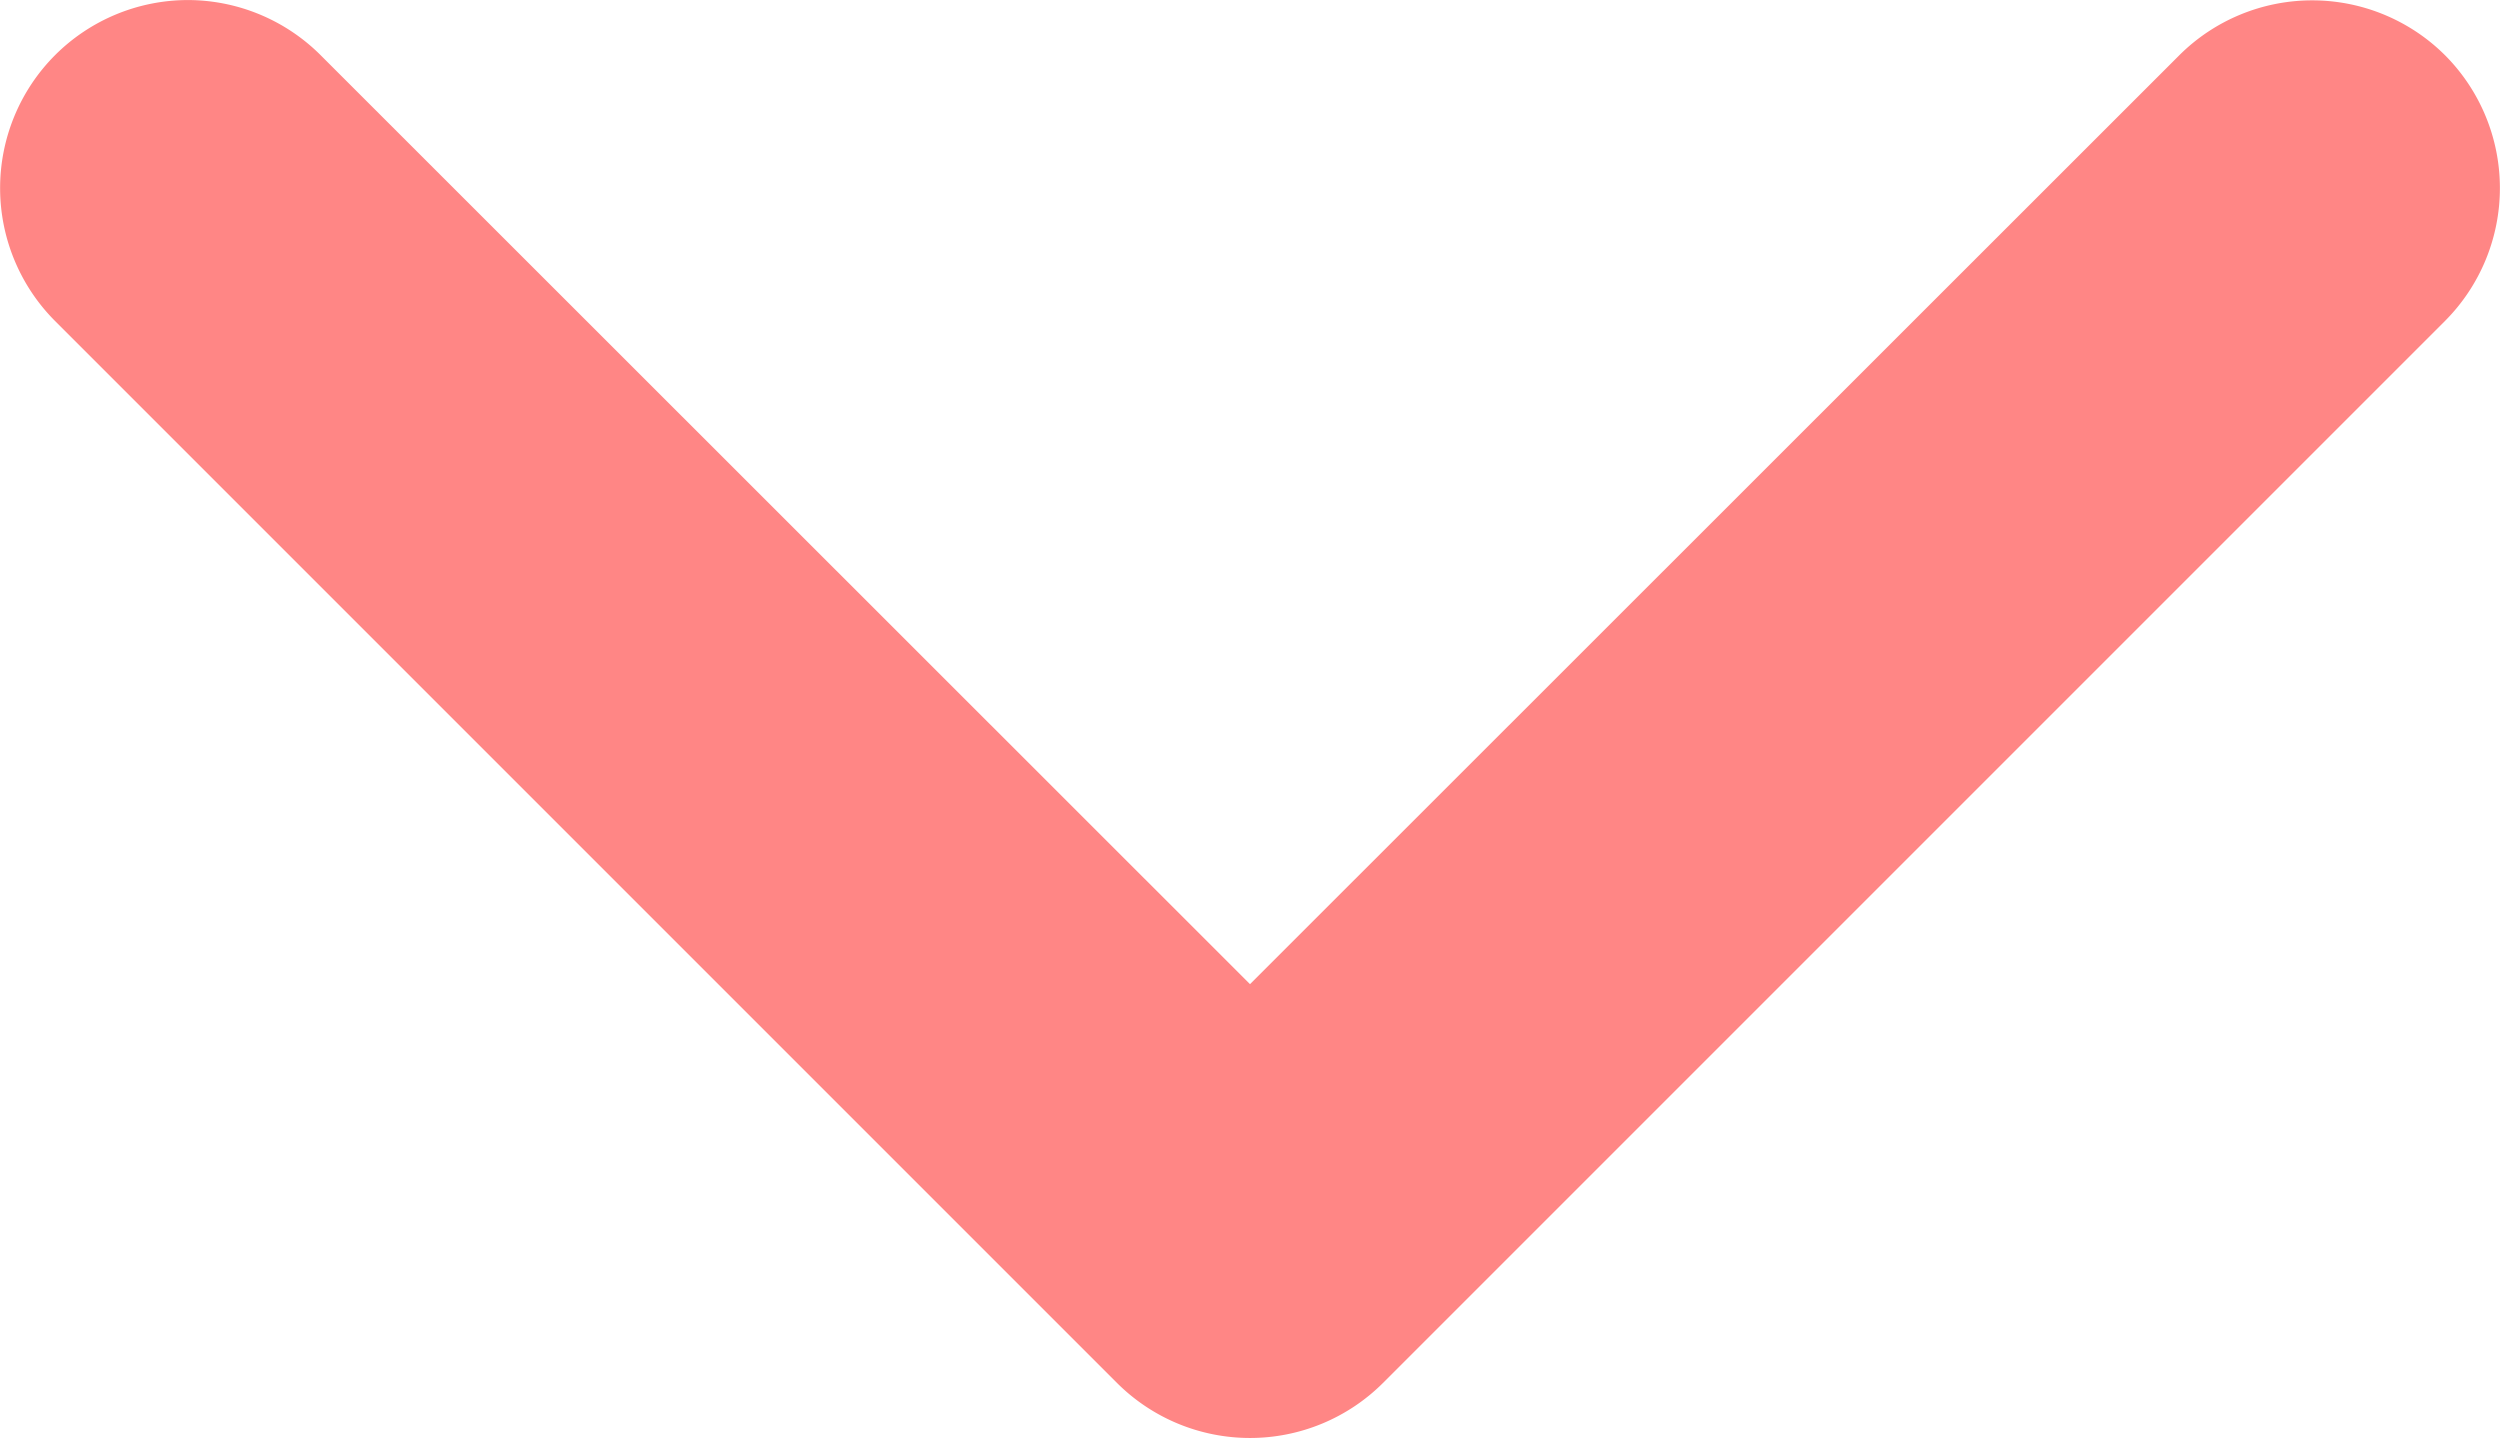 <?xml version="1.0" encoding="UTF-8" standalone="no"?>
<svg
   viewBox="0 0 12.458 7.166"
   width="265.765"
   height="152.882"
   version="1.1"
   id="svg5"
   xmlns="http://www.w3.org/2000/svg"
   xmlns:svg="http://www.w3.org/2000/svg">
  <defs
     id="defs9" />
  <g
     id="_01_align_center"
     data-name="01 align center"
     transform="translate(-5.771,-7.27)">
    <path
       style="color:#000000;fill:#ff8685;fill-opacity:1;stroke-linecap:round;stroke-linejoin:round;-inkscape-stroke:none"
       d="m 6.707,7.27 a 0.938,0.938 0 0 0 -0.662,0.275 0.938,0.938 0 0 0 0,1.324 l 5.293,5.293 a 0.938,0.938 0 0 0 1.324,0 l 5.293,-5.293 a 0.938,0.938 0 0 0 0,-1.324 0.938,0.938 0 0 0 -1.324,0 L 12,12.174 7.369,7.545 A 0.938,0.938 0 0 0 6.707,7.27 Z"
       id="path462" />
  </g>
</svg>
